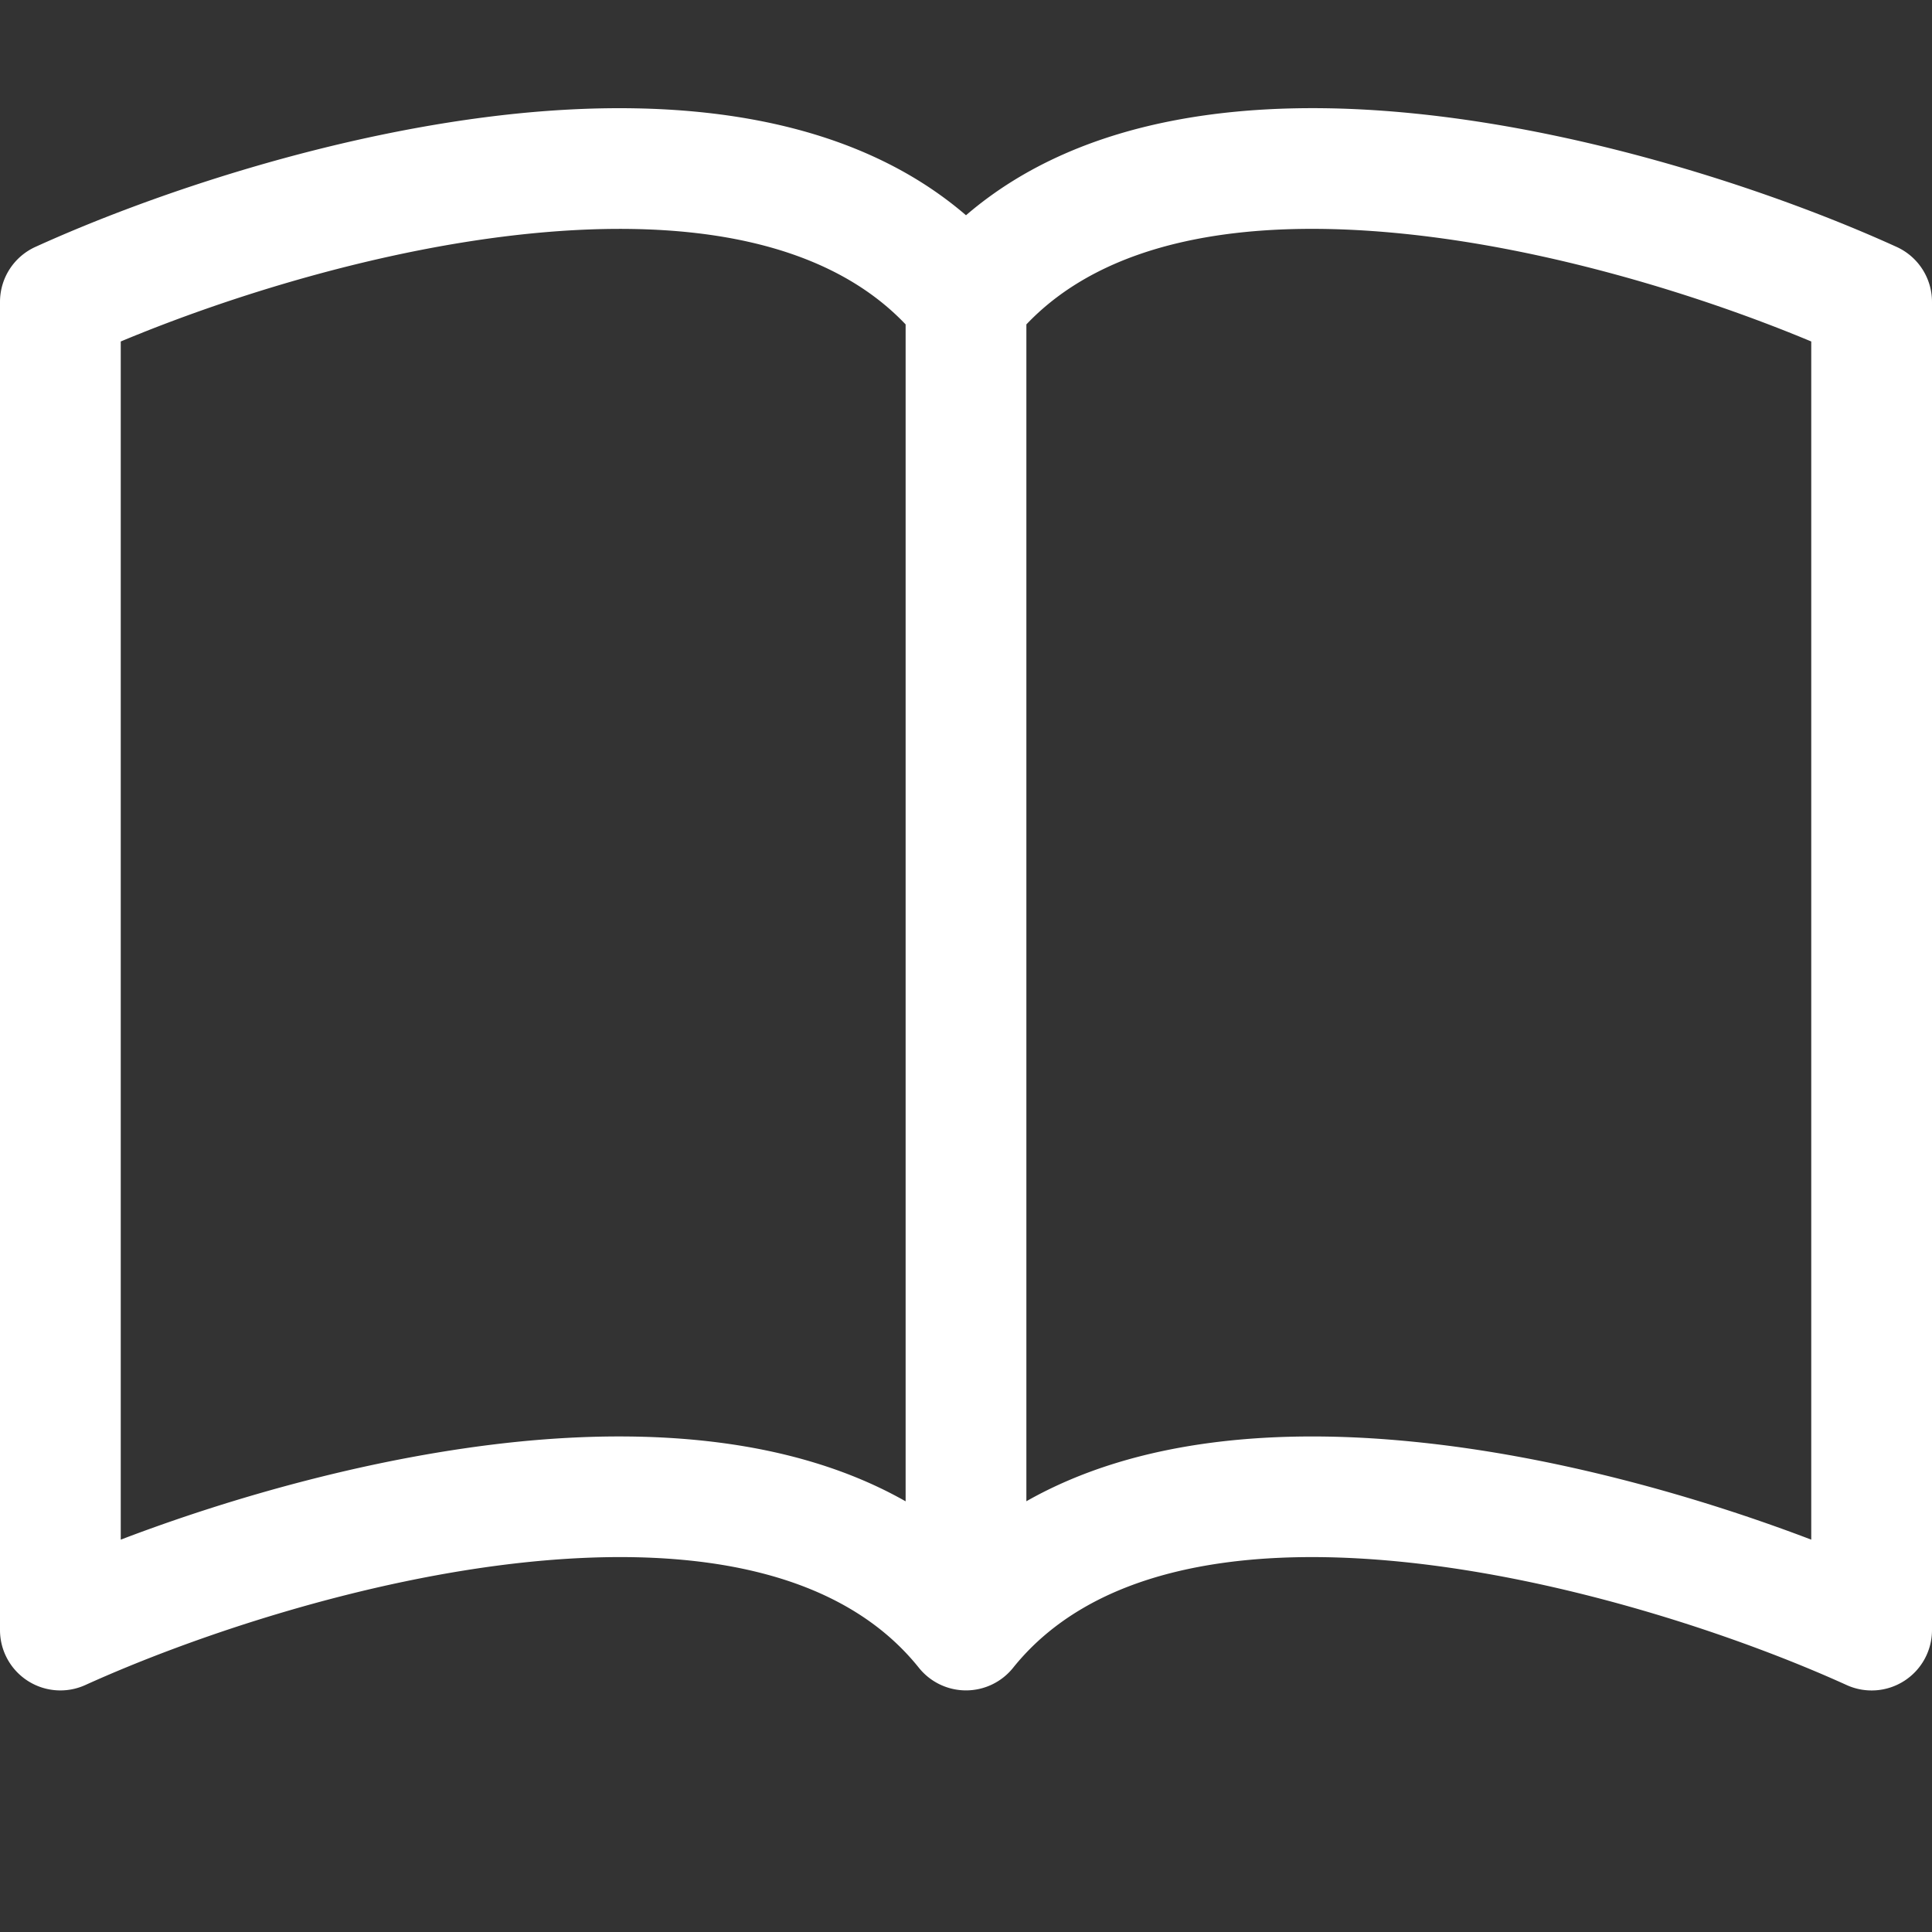 <svg width="24" height="24" fill="none" xmlns="http://www.w3.org/2000/svg"><rect width="100%" height="100%" fill="#333333" stroke="none"/><g clip-path="url(#clip0_1_1622)"><path d="M1.5 4.242c1.328-.555 3.231-1.154 5.082-1.34 1.995-.2 3.687.095 4.668 1.128v14.62c-1.402-.796-3.18-.905-4.82-.74-1.77.18-3.554.691-4.93 1.216V4.242zm11.25-.212c.981-1.033 2.673-1.329 4.668-1.128 1.851.186 3.755.785 5.082 1.34v14.884c-1.377-.525-3.16-1.038-4.93-1.215-1.642-.166-3.418-.058-4.82.738V4.03zM12 2.674c-1.477-1.27-3.62-1.46-5.57-1.264-2.27.23-4.563 1.008-5.99 1.657A.75.75 0 000 3.75v16.5a.75.75 0 001.06.682c1.324-.6 3.455-1.321 5.52-1.53 2.114-.213 3.886.13 4.835 1.316a.75.75 0 001.17 0c.95-1.185 2.721-1.529 4.833-1.316 2.067.209 4.2.93 5.521 1.53A.75.75 0 0024 20.25V3.75a.75.75 0 00-.44-.683c-1.427-.65-3.72-1.428-5.99-1.657-1.95-.197-4.093-.006-5.57 1.264z" fill="#fff"/></g><defs><clipPath id="clip0_1_1622"><path fill="#fff" d="M0 0h24v24H0z"/></clipPath></defs></svg>